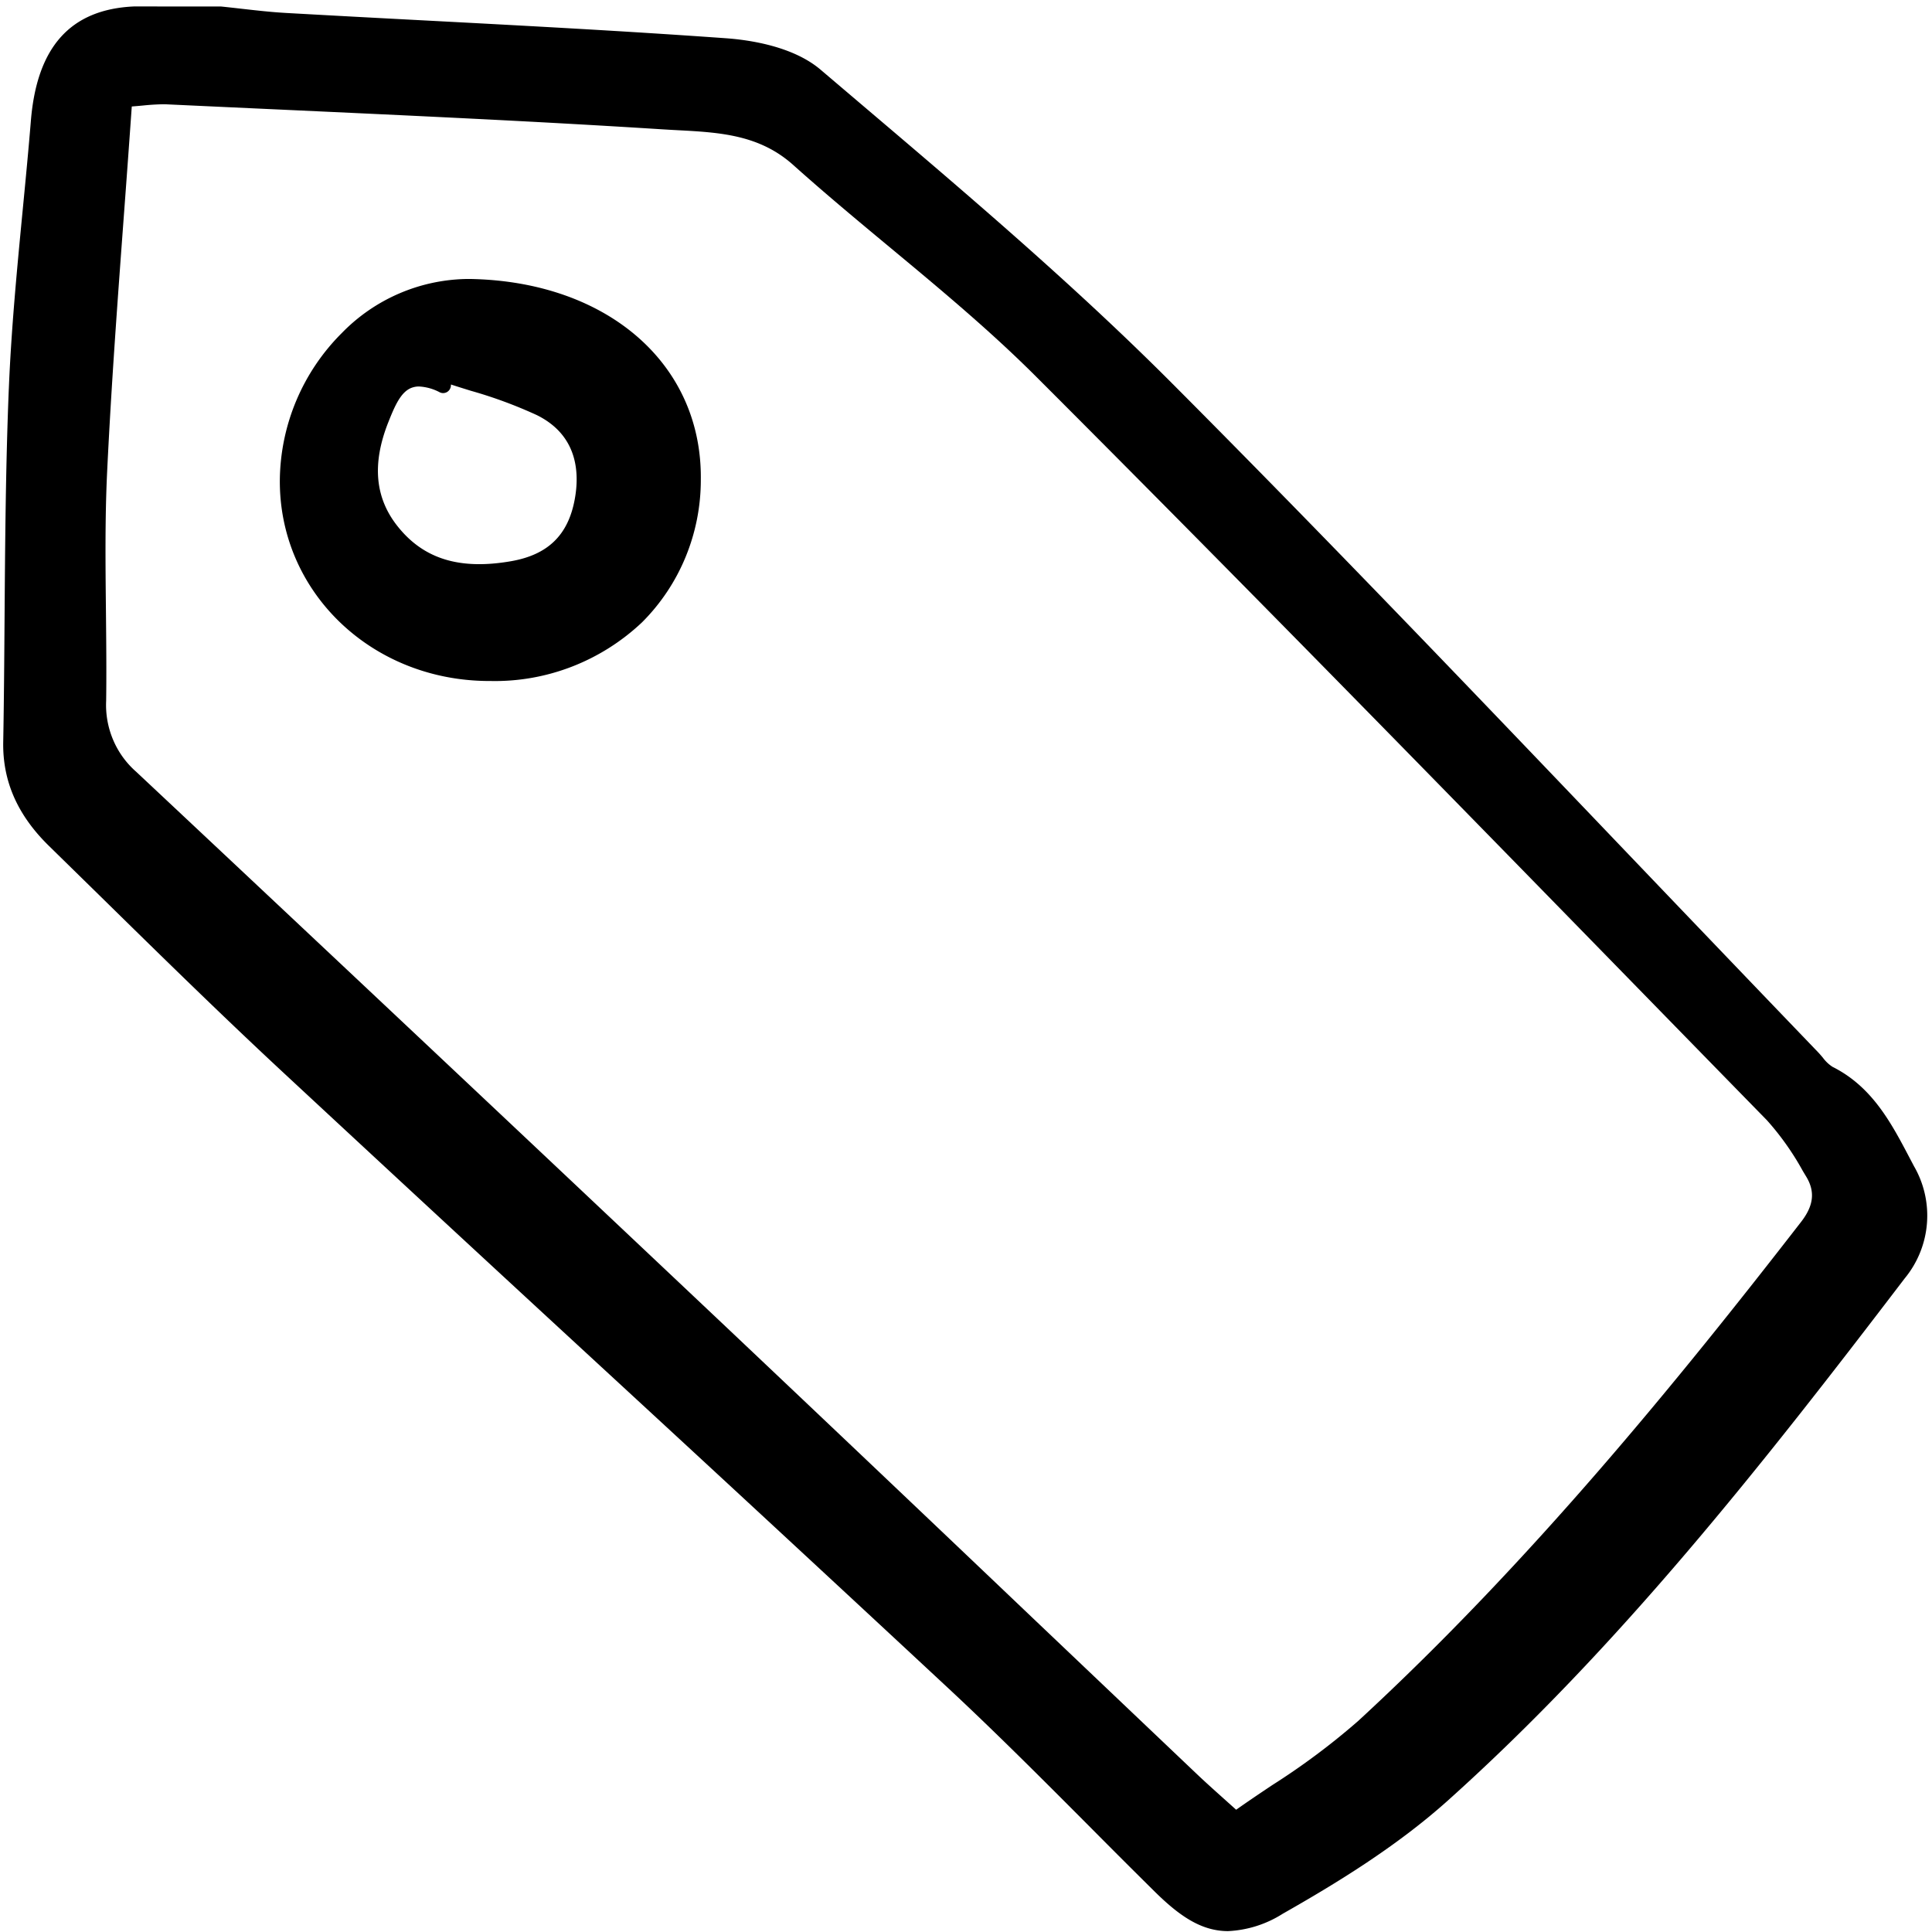<svg xmlns="http://www.w3.org/2000/svg" width="1em" height="1em" fill="currentColor" viewBox="0 0 96 96">
  <path fill="currentColor" d="M.438 19.333c.121-2.989.412-6.015.694-8.94.14-1.446.283-2.94.404-4.41C1.84 2.32 3.51.467 6.647.321h.018l4.308.001c.345.035.688.074 1.032.113.722.082 1.468.167 2.198.208 2.232.125 4.464.246 6.695.362 4.977.262 10.122.534 15.179.896 1.167.084 3.33.398 4.7 1.564l1.947 1.655c5.225 4.436 10.628 9.024 15.545 13.957 7.67 7.695 15.303 15.685 22.686 23.412a5248.91 5248.91 0 0 0 9.374 9.785c.085.088.166.184.247.28.132.18.294.335.48.456 1.976.988 2.924 2.796 3.842 4.545l.205.389a4.904 4.904 0 0 1-.465 5.586c-7.1 9.308-14.178 18.295-22.684 25.928-2.586 2.32-5.606 4.152-8.22 5.638a5.541 5.541 0 0 1-2.713.86c-1.33 0-2.419-.753-3.657-1.976a445.553 445.553 0 0 1-3.145-3.141c-2.317-2.326-4.712-4.73-7.15-7a4926.713 4926.713 0 0 0-17.286-16.007 5631.645 5631.645 0 0 1-15.826-14.648c-3.058-2.845-6.089-5.82-9.02-8.697l-2.501-2.45C.87 40.506.126 38.818.16 36.872c.038-2.059.052-4.155.067-6.182.027-3.723.056-7.575.21-11.358Zm4.837 15.48a4.444 4.444 0 0 0 .342 1.94c.258.613.65 1.157 1.146 1.592a11578.298 11578.298 0 0 1 29.322 27.596A6023.41 6023.41 0 0 1 51.38 80.46l8.089 7.69c.4.38.81.748 1.313 1.199l.642.576c.592-.42 1.202-.828 1.795-1.225a35.038 35.038 0 0 0 4.263-3.182c8.566-7.889 15.935-16.965 22.013-24.802.628-.81.706-1.505.254-2.252l-.17-.282a13.608 13.608 0 0 0-1.78-2.516c-2.161-2.21-4.32-4.422-6.48-6.635-9.743-9.981-19.818-20.302-29.847-30.328-2.28-2.279-4.813-4.384-7.264-6.42-1.587-1.318-3.225-2.68-4.787-4.08-1.69-1.518-3.677-1.624-5.78-1.735a78.442 78.442 0 0 1-.753-.043c-6.287-.4-12.688-.69-18.877-.976-1.908-.087-3.815-.175-5.722-.264a3.86 3.86 0 0 0-.19-.004 11.6 11.6 0 0 0-.974.06c-.175.017-.367.034-.577.05-.124 1.76-.25 3.507-.38 5.24-.327 4.42-.636 8.595-.842 12.863-.113 2.312-.086 4.675-.062 6.96.014 1.461.031 2.971.011 4.459Z"/>
  <path fill="currentColor" d="M23.367 13.862h-.151a8.858 8.858 0 0 0-6.225 2.68 10.464 10.464 0 0 0-3.086 7.297c-.045 5.486 4.426 9.878 10.177 9.997.09.002.177.003.265.002 2.8.065 5.512-.983 7.562-2.921a9.922 9.922 0 0 0 2.158-3.24c.5-1.214.758-2.518.756-3.835.076-5.752-4.636-9.855-11.456-9.98Zm-4.08 7.139c.336-.852.633-1.52 1.15-1.726.124-.048.255-.072.387-.07.36.02.71.118 1.028.289a.383.383 0 0 0 .508-.17.402.402 0 0 0 .047-.19v-.028c.331.107.664.211.997.314 1.119.316 2.212.72 3.27 1.206 2.012.995 2.135 2.826 1.884 4.186-.328 1.784-1.34 2.762-3.186 3.078-2.535.434-4.315-.114-5.602-1.722-1.137-1.417-1.293-3.108-.483-5.168Z"/>
</svg>
